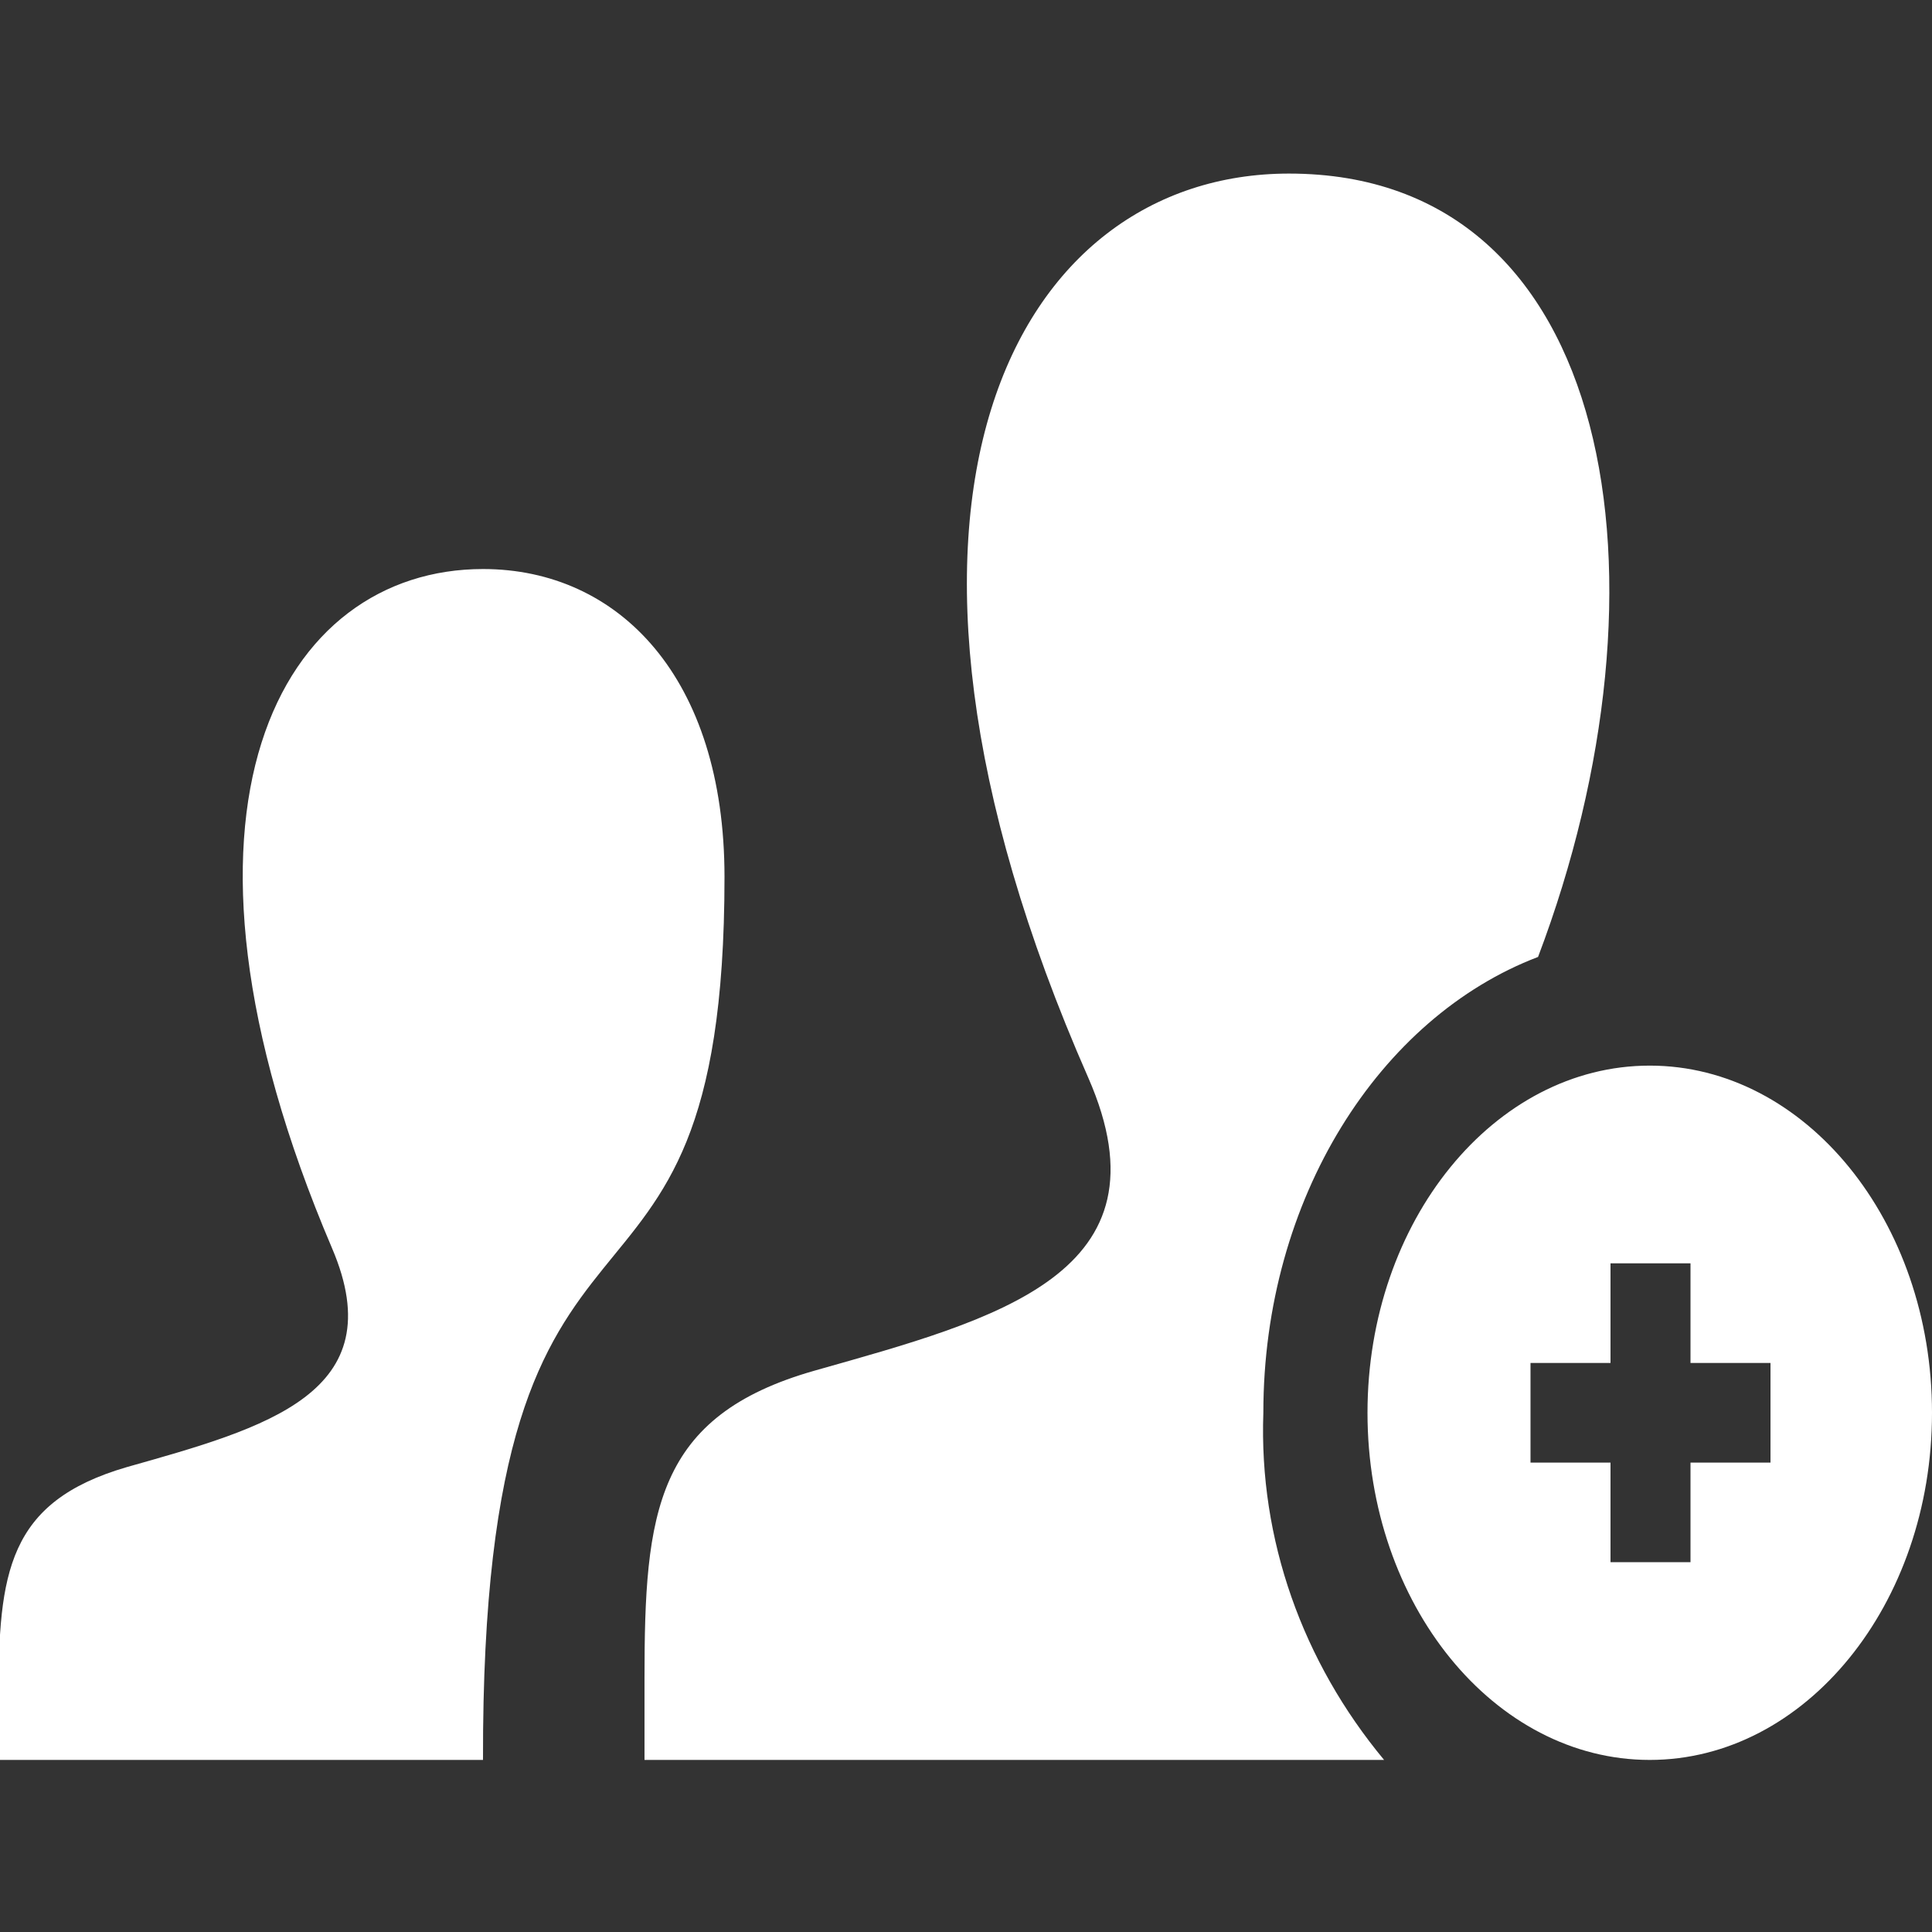 <?xml version="1.0" encoding="utf-8"?>
<!-- Generator: Adobe Illustrator 23.0.3, SVG Export Plug-In . SVG Version: 6.00 Build 0)  -->
<svg version="1.1" id="Layer_1" xmlns="http://www.w3.org/2000/svg" xmlns:xlink="http://www.w3.org/1999/xlink" x="0px" y="0px"
	 viewBox="0 0 128 128" style="enable-background:new 0 0 128 128;" xml:space="preserve">
<rect x="0" y="0" width="128" height="128" fill="#333333" stroke="none"/>
<style type="text/css">
	.st0{fill:#FFFFFF;}
</style>
<title>Artboard 1</title>
<path id="Path_143" class="st0" d="M0,116.6h32c-0.1-43,16-24.3,16-58.5c0-13.2-7-20.4-16-20.4c-13.3,0-22.5,15.7-10,45
	c4.1,9.6-4.4,11.9-13.6,14.5c-7.9,2.3-8.5,7-8.5,15.3V116.6z M109.3,70.6c-10.3,0-18.7,10.3-18.7,23s8.4,23,18.7,23
	s18.7-10.3,18.7-23S119.6,70.6,109.3,70.6z M117.3,96.9H112v6.6h-5.3v-6.6h-5.3v-6.6h5.3v-6.6h5.3v6.6h5.3L117.3,96.9z M91.7,116.6
	h-49v-5.4c0-11,0.7-17.4,11.3-20.4c12-3.4,23.8-6.4,18.1-19.4c-16.8-38.2-4.8-59.9,13.3-59.9c21.7,0,25.9,27.1,16.5,51.9
	c-10.5,4-18.2,16-18.2,30.2C83.4,102,86.3,110.1,91.7,116.6z"/>
</svg>
